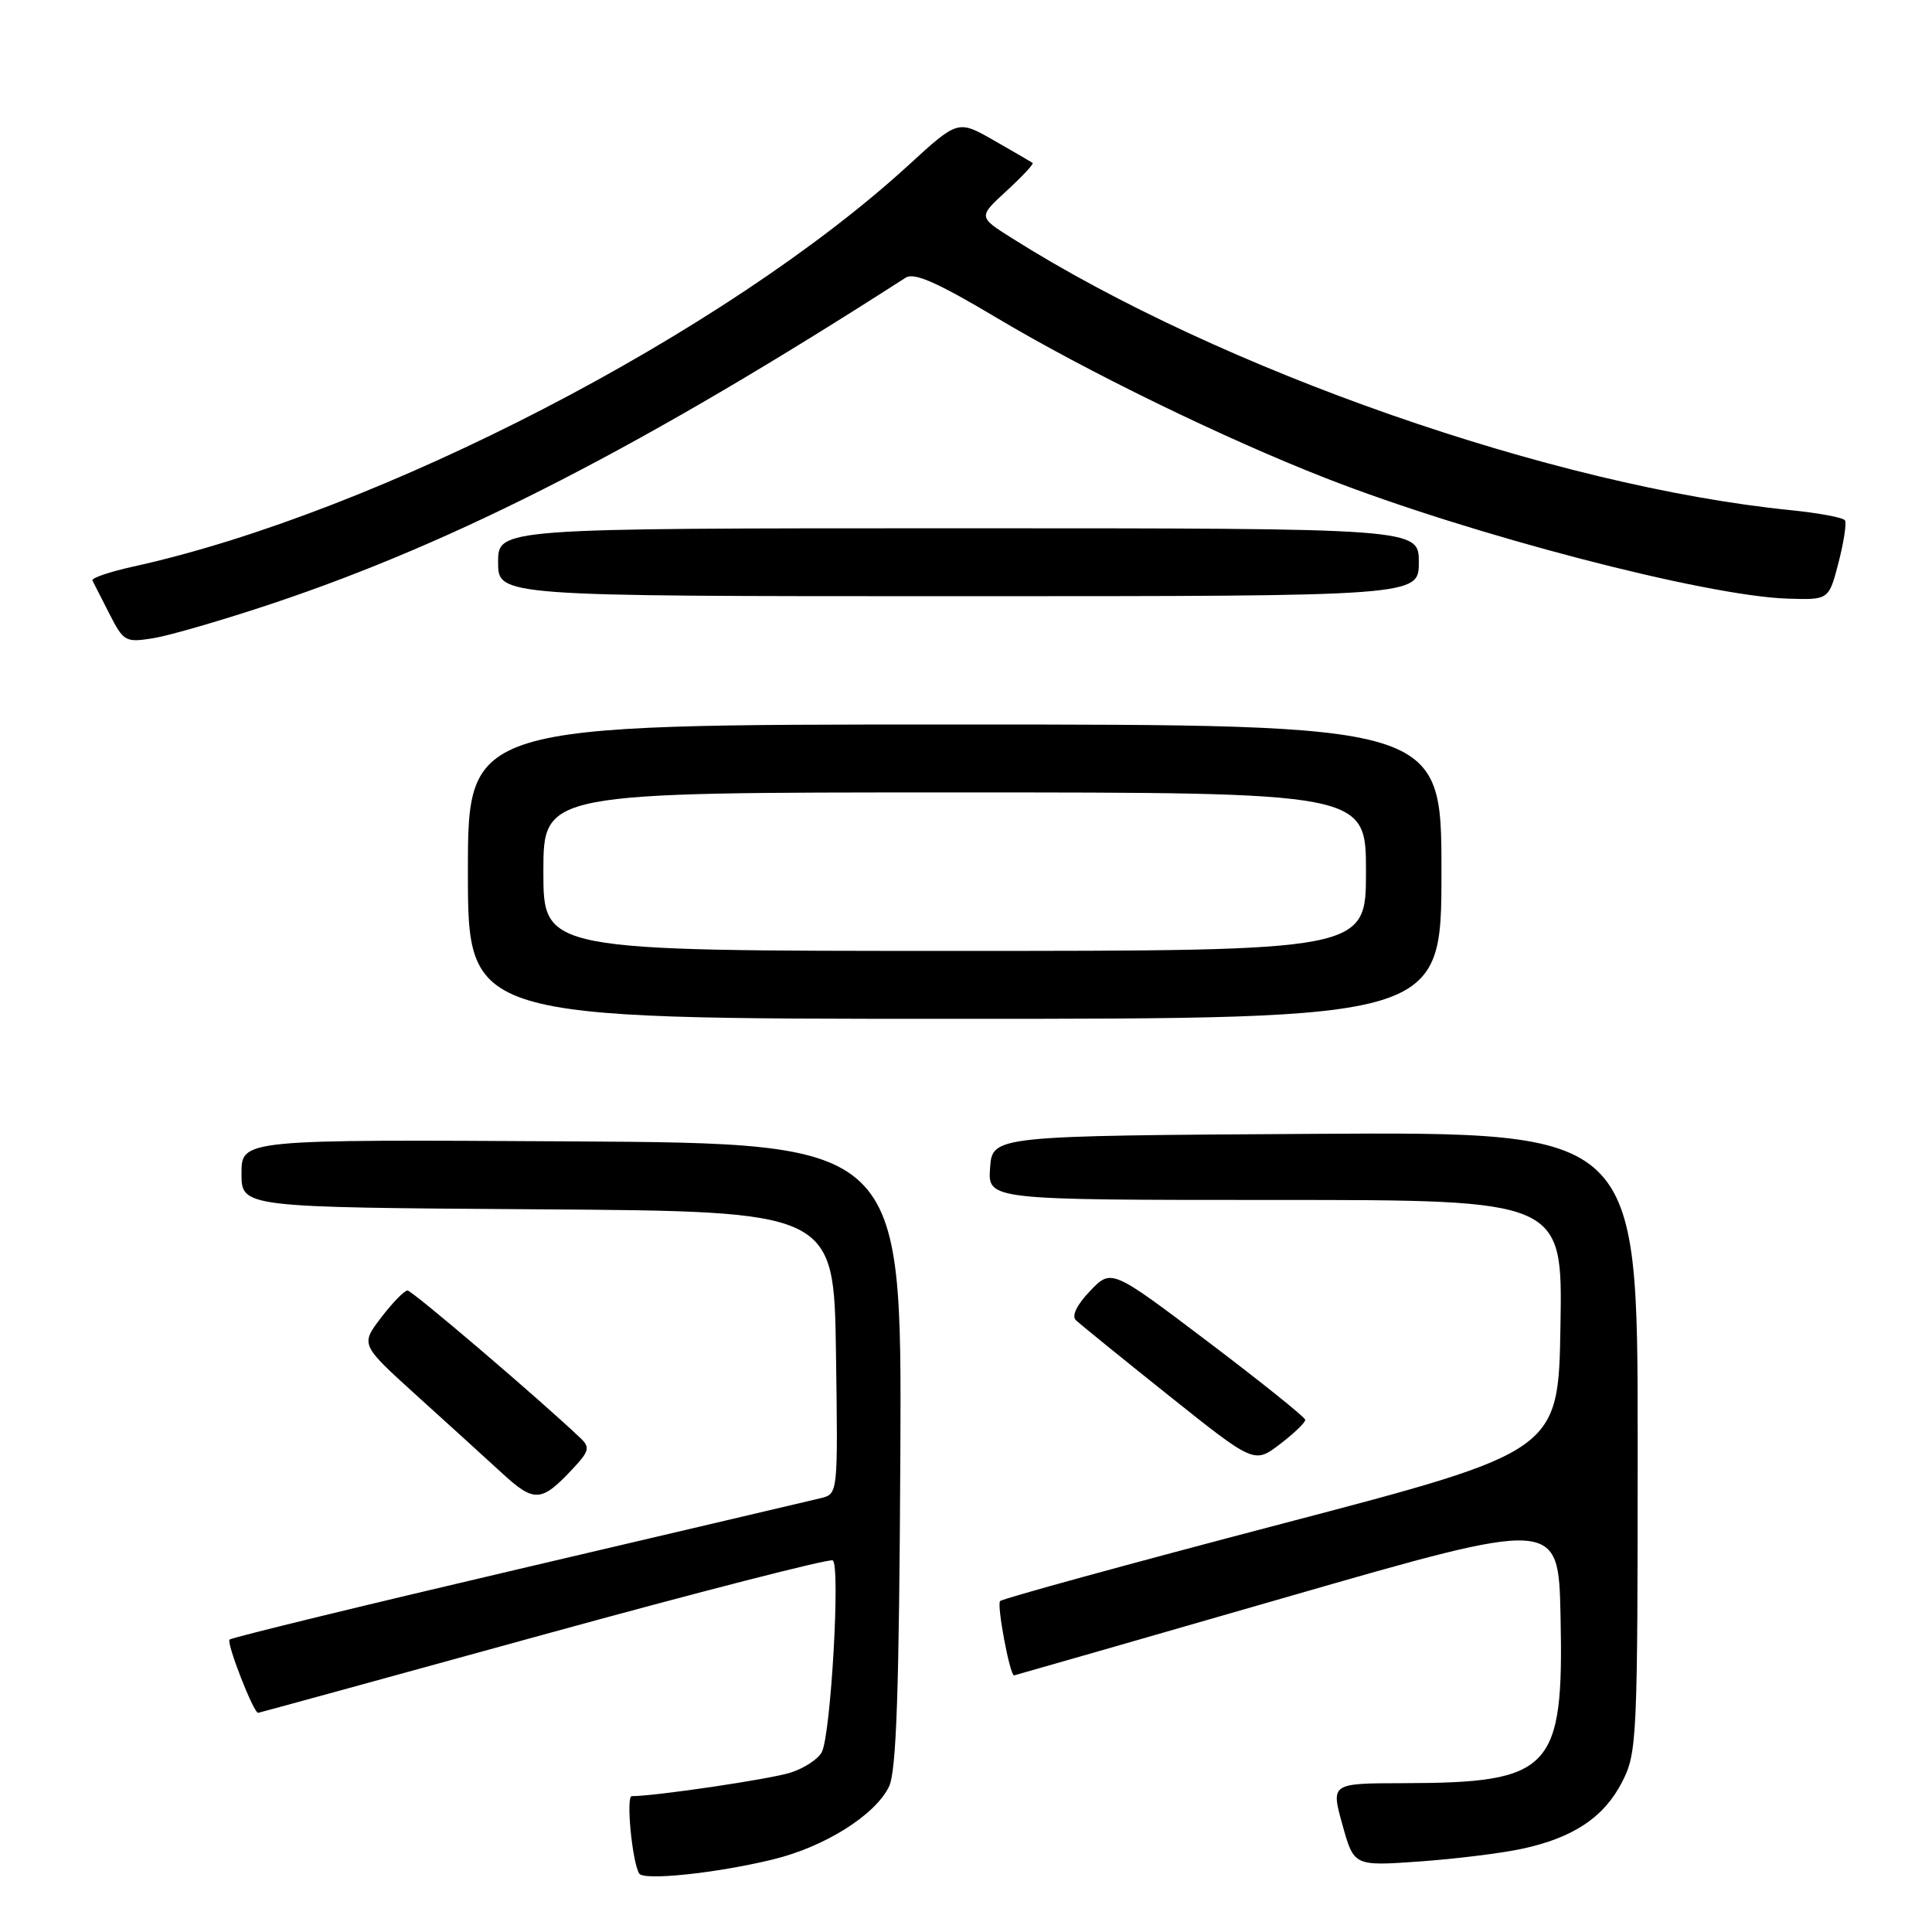 <?xml version="1.0" encoding="UTF-8" standalone="no"?>
<!DOCTYPE svg PUBLIC "-//W3C//DTD SVG 1.1//EN" "http://www.w3.org/Graphics/SVG/1.1/DTD/svg11.dtd" >
<svg xmlns="http://www.w3.org/2000/svg" xmlns:xlink="http://www.w3.org/1999/xlink" version="1.1" viewBox="0 0 256 256">
 <g >
 <path fill="currentColor"
d=" M 102.36 246.40 C 109.25 244.74 115.97 240.52 117.80 236.73 C 118.78 234.68 119.14 224.16 119.30 192.77 C 119.50 151.50 119.50 151.50 75.75 151.24 C 32.00 150.98 32.00 150.98 32.00 155.48 C 32.00 159.98 32.00 159.98 71.25 160.24 C 110.50 160.50 110.50 160.50 110.77 179.23 C 111.04 197.95 111.04 197.95 108.77 198.51 C 107.52 198.81 89.49 203.05 68.70 207.92 C 47.90 212.79 30.68 216.99 30.42 217.25 C 29.97 217.70 33.62 227.04 34.21 226.96 C 34.37 226.94 51.38 222.28 72.00 216.60 C 92.62 210.93 109.88 206.50 110.34 206.76 C 111.38 207.34 110.09 229.87 108.89 232.17 C 108.41 233.09 106.55 234.31 104.76 234.88 C 102.09 235.74 86.83 238.00 83.71 238.00 C 82.93 238.00 83.75 246.62 84.69 248.25 C 85.25 249.22 94.87 248.22 102.36 246.40 Z  M 201.65 244.98 C 208.48 243.52 212.56 240.79 214.96 236.08 C 216.92 232.25 217.00 230.38 217.00 191.03 C 217.00 149.98 217.00 149.98 174.25 150.24 C 131.50 150.50 131.50 150.50 131.19 154.75 C 130.89 159.00 130.89 159.00 168.97 159.00 C 207.05 159.00 207.05 159.00 206.77 175.65 C 206.50 192.30 206.50 192.30 169.81 201.92 C 149.63 207.21 132.85 211.82 132.52 212.15 C 132.05 212.62 133.81 222.01 134.37 222.00 C 134.44 222.00 150.70 217.33 170.50 211.62 C 206.50 201.24 206.50 201.24 206.78 214.08 C 207.22 234.56 205.65 236.24 185.93 236.28 C 176.35 236.30 176.35 236.30 177.88 241.79 C 179.40 247.27 179.40 247.27 188.05 246.66 C 192.81 246.32 198.93 245.57 201.65 244.98 Z  M 75.94 194.57 C 78.06 192.31 78.20 191.78 76.94 190.58 C 71.60 185.49 54.62 171.00 54.00 171.00 C 53.58 171.00 52.01 172.61 50.50 174.59 C 47.77 178.17 47.77 178.17 55.13 184.84 C 59.18 188.50 64.29 193.15 66.48 195.16 C 70.82 199.15 71.72 199.09 75.94 194.57 Z  M 172.95 188.13 C 172.92 187.78 167.13 183.14 160.08 177.80 C 147.27 168.11 147.27 168.11 144.44 171.06 C 142.69 172.89 141.97 174.36 142.56 174.93 C 143.08 175.43 148.61 179.92 154.85 184.90 C 166.19 193.95 166.19 193.95 169.60 191.36 C 171.47 189.93 172.98 188.48 172.95 188.13 Z  M 191.00 115.50 C 191.00 96.00 191.00 96.00 126.50 96.00 C 62.00 96.00 62.00 96.00 62.00 115.50 C 62.00 135.00 62.00 135.00 126.50 135.00 C 191.00 135.00 191.00 135.00 191.00 115.50 Z  M 36.07 79.98 C 60.73 71.73 85.44 59.02 120.01 36.79 C 121.13 36.07 124.19 37.42 132.01 42.08 C 143.95 49.20 162.19 58.09 175.68 63.36 C 194.80 70.84 225.93 78.96 236.84 79.32 C 242.33 79.50 242.33 79.50 243.61 74.56 C 244.31 71.85 244.70 69.32 244.47 68.95 C 244.24 68.58 241.01 67.98 237.28 67.60 C 205.84 64.44 161.78 49.05 134.06 31.54 C 129.62 28.74 129.62 28.74 133.39 25.28 C 135.46 23.38 137.01 21.72 136.83 21.59 C 136.65 21.46 134.35 20.12 131.72 18.62 C 126.94 15.88 126.94 15.88 120.41 21.86 C 96.17 44.08 50.18 67.90 17.72 75.06 C 14.54 75.76 12.08 76.59 12.25 76.92 C 12.42 77.24 13.43 79.23 14.50 81.34 C 16.38 85.02 16.62 85.16 20.33 84.56 C 22.46 84.22 29.54 82.16 36.07 79.98 Z  M 188.00 74.50 C 188.00 70.00 188.00 70.00 127.00 70.00 C 66.00 70.00 66.00 70.00 66.00 74.50 C 66.00 79.00 66.00 79.00 127.00 79.00 C 188.00 79.00 188.00 79.00 188.00 74.50 Z  M 72.00 115.50 C 72.00 105.00 72.00 105.00 126.50 105.00 C 181.00 105.00 181.00 105.00 181.00 115.50 C 181.00 126.00 181.00 126.00 126.50 126.00 C 72.00 126.00 72.00 126.00 72.00 115.50 Z "/>
</g>
</svg>